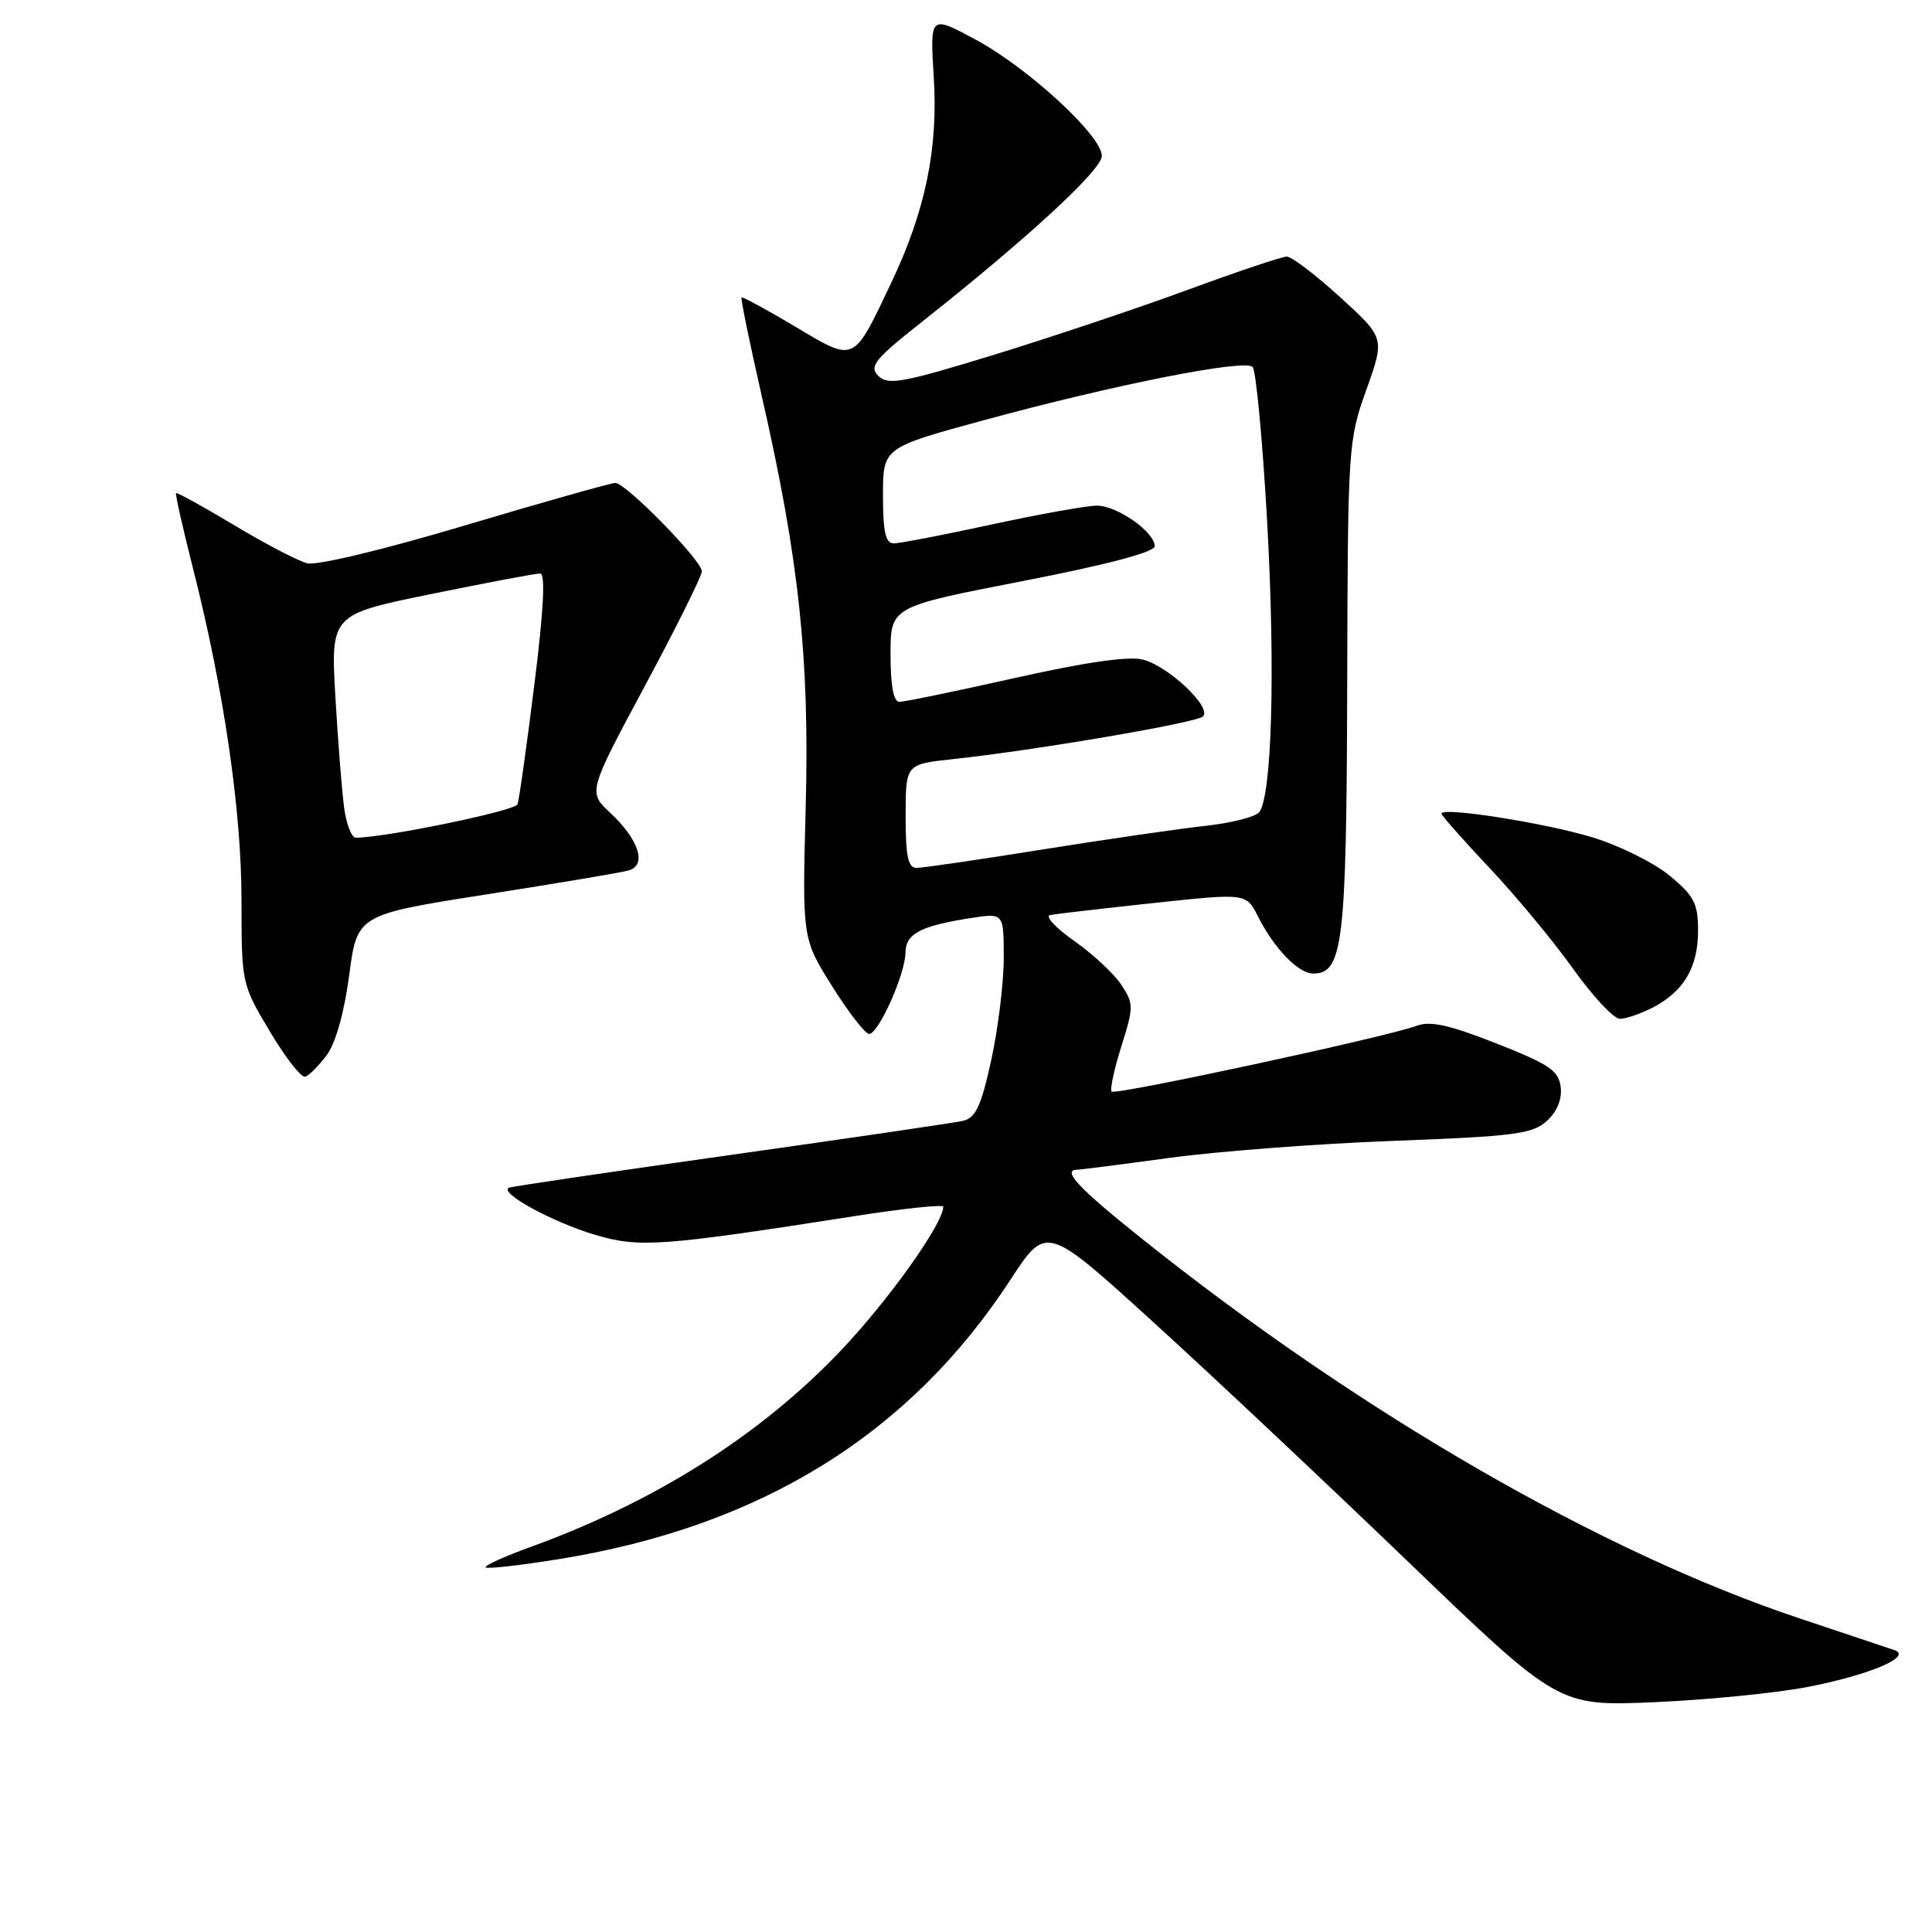 <?xml version="1.0" encoding="UTF-8" standalone="no"?>
<!DOCTYPE svg PUBLIC "-//W3C//DTD SVG 1.1//EN" "http://www.w3.org/Graphics/SVG/1.1/DTD/svg11.dtd" >
<svg xmlns="http://www.w3.org/2000/svg" xmlns:xlink="http://www.w3.org/1999/xlink" version="1.1" viewBox="0 0 256 256">
 <g >
 <path fill="currentColor"
d=" M 239.36 223.56 C 247.67 221.97 253.52 219.50 251.00 218.64 C 250.18 218.36 244.55 216.48 238.50 214.46 C 212.18 205.69 180.12 187.17 151.20 164.05 C 142.84 157.37 140.65 155.01 142.75 154.99 C 143.16 154.99 148.68 154.28 155.00 153.42 C 161.32 152.56 174.67 151.54 184.65 151.17 C 200.65 150.57 203.05 150.26 204.95 148.55 C 206.31 147.31 206.99 145.67 206.80 144.05 C 206.54 141.87 205.32 141.04 198.28 138.26 C 192.02 135.80 189.49 135.24 187.69 135.93 C 183.92 137.36 147.81 145.15 147.30 144.64 C 147.05 144.38 147.63 141.69 148.58 138.66 C 150.23 133.43 150.23 133.00 148.59 130.50 C 147.64 129.05 144.83 126.43 142.34 124.68 C 139.85 122.93 138.42 121.38 139.16 121.24 C 139.90 121.10 146.04 120.39 152.81 119.66 C 165.13 118.34 165.13 118.34 166.68 121.42 C 168.84 125.70 172.04 129.00 174.01 129.00 C 177.95 129.00 178.42 124.98 178.51 91.00 C 178.59 59.13 178.64 58.37 181.05 51.64 C 183.50 44.78 183.50 44.78 177.59 39.39 C 174.34 36.43 171.15 34.00 170.51 34.00 C 169.87 34.00 163.94 35.99 157.34 38.42 C 150.73 40.85 139.14 44.73 131.58 47.05 C 119.58 50.73 117.65 51.08 116.39 49.81 C 115.12 48.55 115.86 47.63 122.22 42.60 C 136.19 31.55 145.99 22.51 146.00 20.66 C 146.00 17.99 136.27 9.02 129.26 5.24 C 123.22 1.99 123.22 1.99 123.73 10.24 C 124.32 19.73 122.62 27.95 118.08 37.50 C 113.00 48.19 113.34 48.03 105.37 43.28 C 101.59 41.03 98.39 39.29 98.26 39.42 C 98.12 39.55 99.34 45.47 100.96 52.58 C 105.89 74.21 107.28 87.25 106.76 106.93 C 106.30 124.36 106.30 124.36 110.26 130.68 C 112.44 134.16 114.65 137.00 115.16 137.00 C 116.41 137.00 119.95 129.09 119.98 126.23 C 120.00 123.71 121.97 122.68 128.75 121.63 C 133.00 120.98 133.00 120.98 133.00 126.96 C 133.00 130.25 132.25 136.34 131.34 140.49 C 130.00 146.61 129.28 148.13 127.59 148.52 C 126.44 148.78 112.68 150.80 97.00 153.01 C 81.32 155.22 68.05 157.18 67.50 157.36 C 65.84 157.91 73.15 161.94 78.89 163.63 C 84.73 165.36 87.61 165.15 113.25 161.14 C 119.71 160.13 125.00 159.57 124.99 159.90 C 124.95 162.20 117.62 172.46 111.27 179.11 C 100.61 190.27 86.70 199.04 70.23 205.01 C 66.78 206.26 64.13 207.47 64.36 207.69 C 64.58 207.91 68.98 207.41 74.13 206.58 C 100.80 202.27 120.51 190.07 133.88 169.59 C 138.64 162.29 138.64 162.29 152.72 175.10 C 160.47 182.14 175.73 196.50 186.65 207.00 C 206.50 226.09 206.50 226.09 219.16 225.55 C 226.12 225.25 235.21 224.35 239.36 223.56 Z  M 43.29 139.81 C 44.48 138.22 45.61 134.18 46.27 129.22 C 47.33 121.21 47.33 121.21 64.41 118.52 C 73.81 117.05 82.31 115.62 83.29 115.34 C 85.75 114.65 84.68 111.28 80.88 107.72 C 77.91 104.95 77.91 104.95 85.45 90.89 C 89.60 83.16 93.00 76.32 93.00 75.70 C 93.00 74.28 82.94 64.00 81.53 63.99 C 80.97 63.99 72.05 66.51 61.71 69.59 C 50.86 72.83 41.99 74.96 40.71 74.64 C 39.50 74.33 35.14 72.06 31.03 69.59 C 26.92 67.13 23.45 65.21 23.33 65.34 C 23.20 65.46 24.21 69.93 25.56 75.26 C 29.66 91.39 32.00 107.40 32.00 119.28 C 32.00 130.30 32.02 130.40 35.75 136.66 C 37.81 140.13 39.92 142.83 40.44 142.67 C 40.96 142.51 42.24 141.22 43.29 139.81 Z  M 218.99 133.51 C 223.11 131.37 225.00 128.18 225.00 123.35 C 225.00 119.71 224.50 118.73 221.25 116.04 C 219.19 114.33 214.57 112.04 211.00 110.95 C 204.73 109.04 191.00 106.88 191.00 107.81 C 191.00 108.05 193.86 111.28 197.35 114.99 C 200.84 118.69 205.83 124.70 208.44 128.36 C 211.04 132.01 213.83 135.00 214.64 135.00 C 215.44 135.00 217.40 134.33 218.99 133.51 Z  M 120.00 108.13 C 120.00 101.26 120.00 101.26 126.25 100.59 C 137.03 99.44 158.46 95.79 159.39 94.94 C 160.66 93.78 154.81 88.24 151.41 87.39 C 149.55 86.92 143.71 87.76 134.47 89.84 C 126.71 91.58 119.84 93.00 119.18 93.00 C 118.40 93.00 118.00 90.89 118.00 86.70 C 118.00 80.40 118.00 80.40 135.50 77.00 C 146.79 74.80 153.00 73.16 153.00 72.37 C 153.00 70.49 148.02 67.00 145.35 67.00 C 144.04 67.00 137.76 68.12 131.40 69.50 C 125.04 70.88 119.20 72.00 118.42 72.00 C 117.34 72.00 117.00 70.47 117.00 65.66 C 117.00 59.32 117.00 59.32 130.25 55.71 C 147.68 50.96 164.95 47.54 165.98 48.63 C 166.43 49.11 167.30 58.38 167.91 69.24 C 169.00 88.81 168.54 105.46 166.85 107.62 C 166.36 108.24 163.16 109.05 159.73 109.43 C 156.30 109.80 146.62 111.21 138.21 112.55 C 129.79 113.90 122.26 115.00 121.46 115.00 C 120.32 115.00 120.00 113.48 120.00 108.13 Z  M 45.63 107.25 C 45.33 105.19 44.80 98.53 44.45 92.47 C 43.81 81.43 43.81 81.43 57.15 78.71 C 64.49 77.21 70.98 75.99 71.57 75.99 C 72.29 76.00 72.05 80.75 70.80 90.75 C 69.79 98.86 68.79 105.99 68.57 106.58 C 68.27 107.44 51.02 111.00 47.13 111.00 C 46.61 111.00 45.93 109.31 45.63 107.25 Z "/>
</g>
</svg>